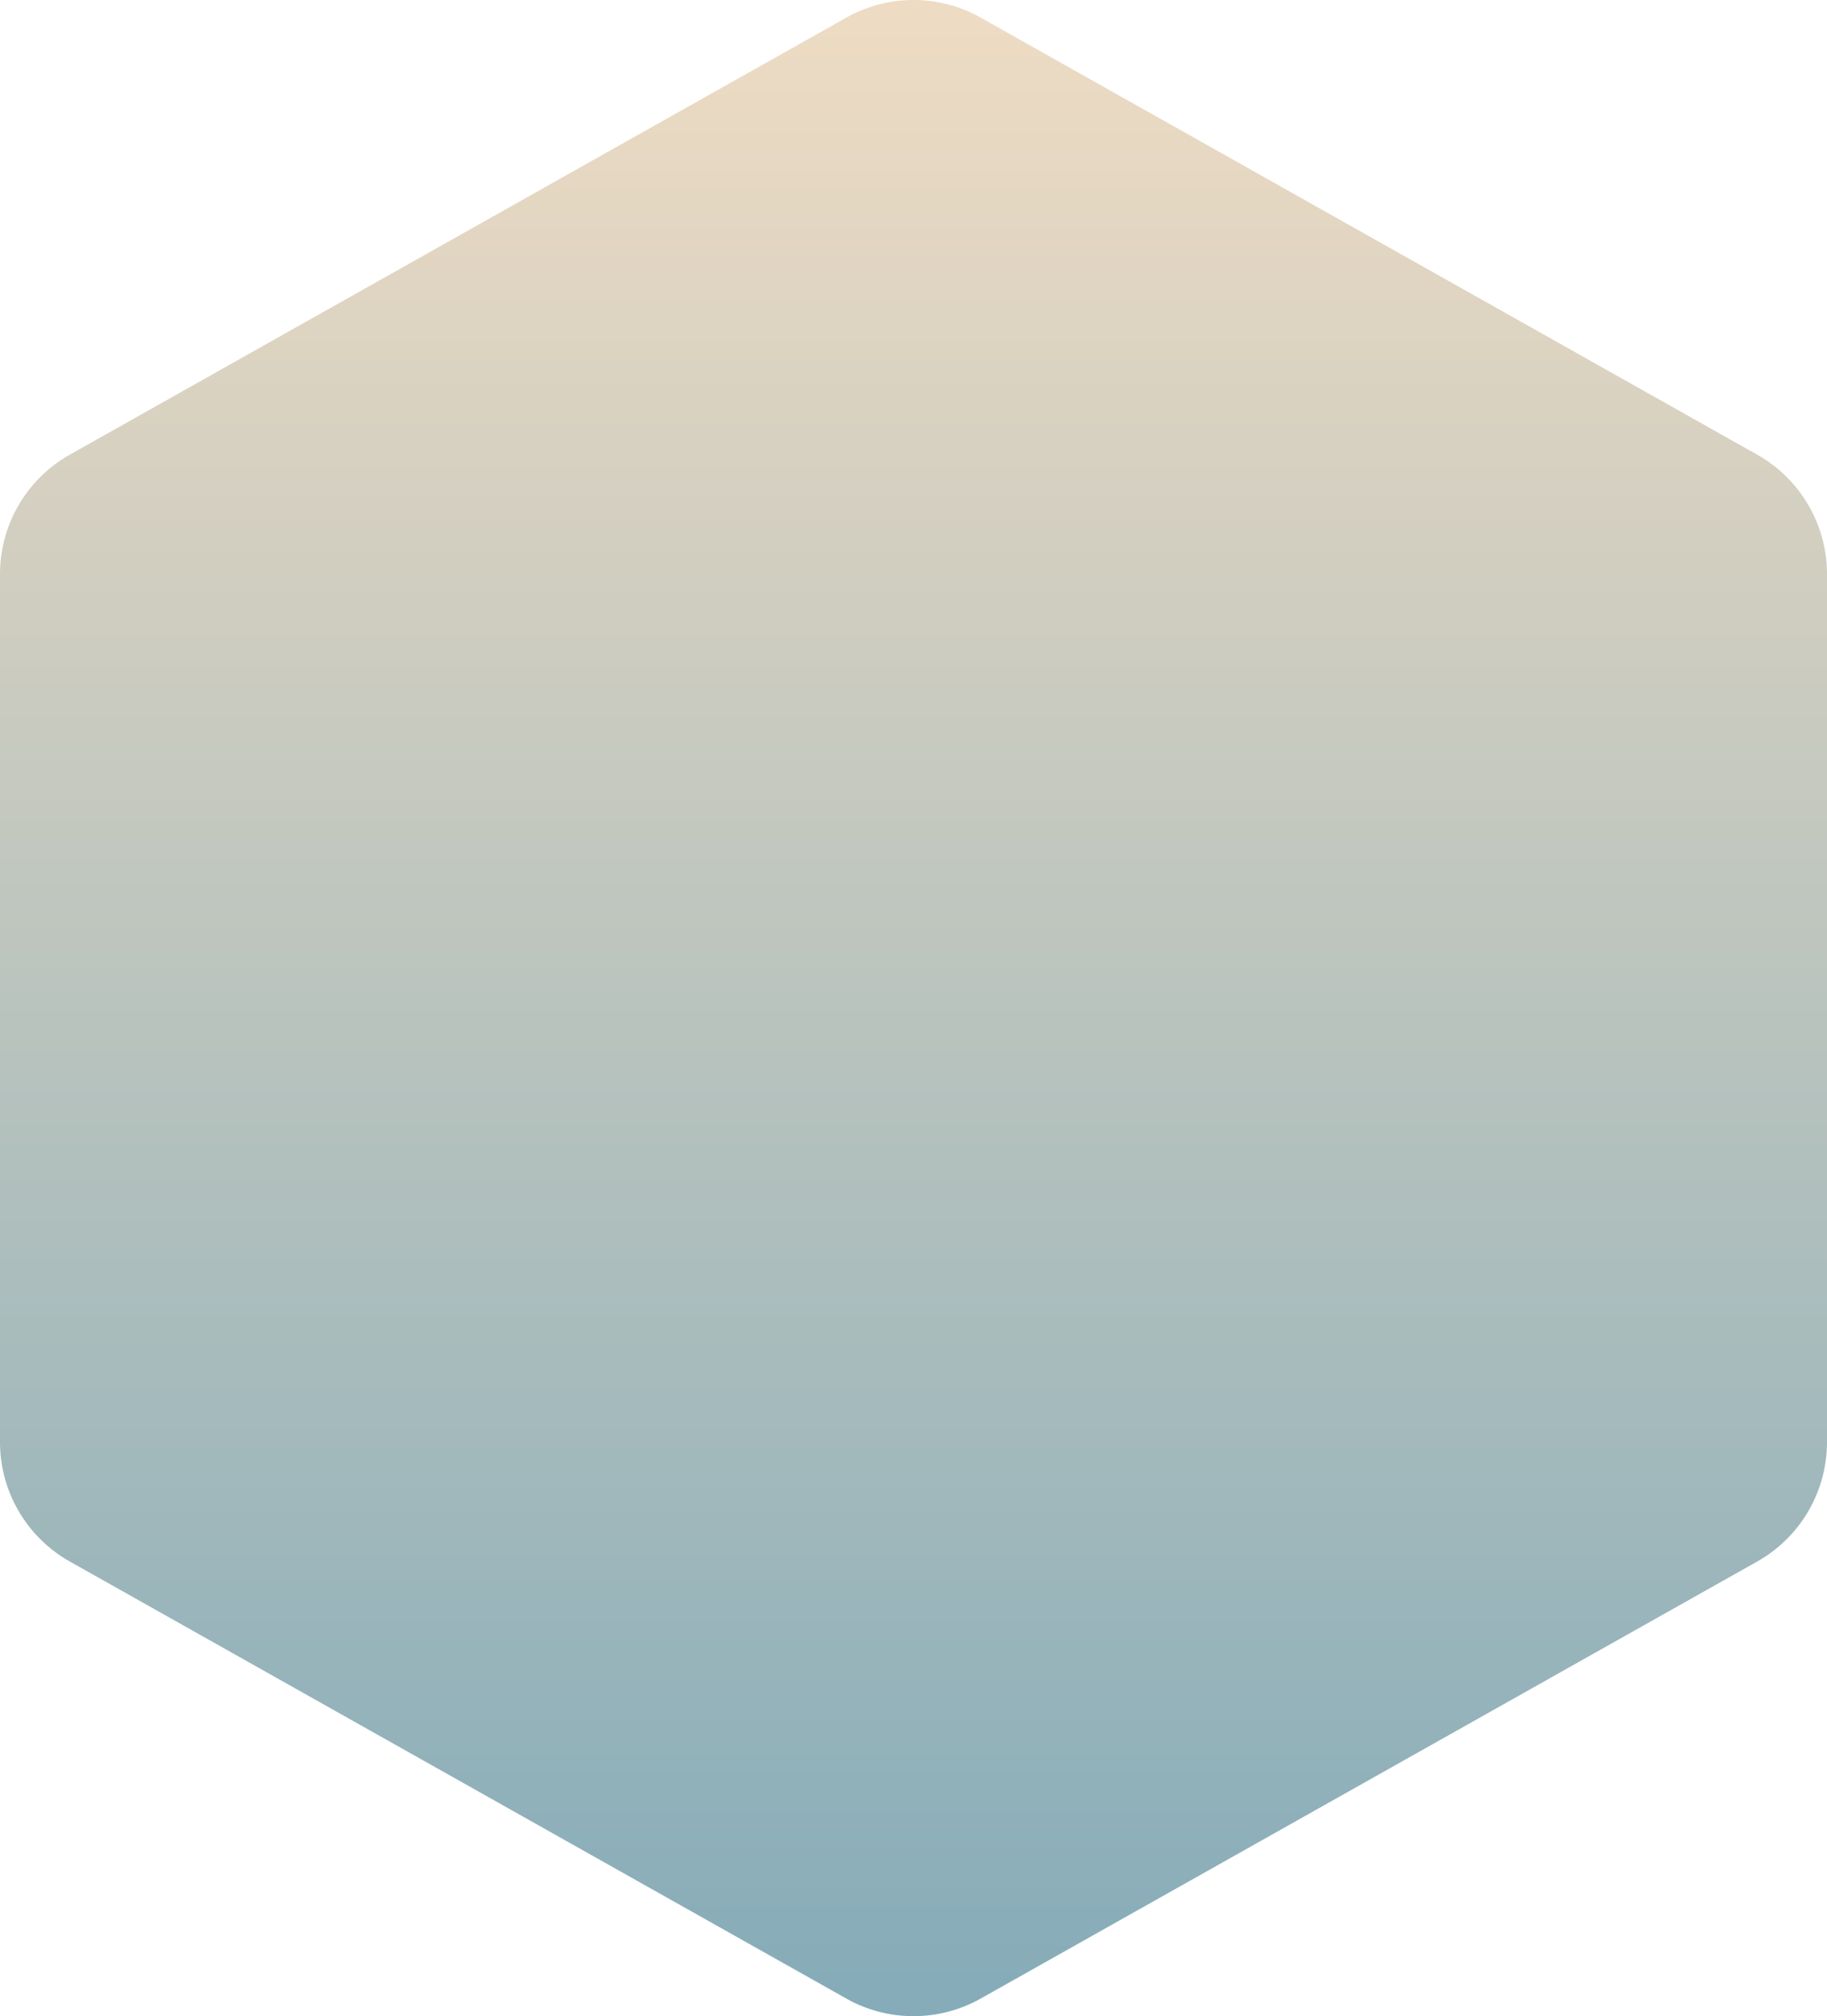 <svg xmlns="http://www.w3.org/2000/svg" width="400" height="441.159"><defs><linearGradient id="linear-gradient" x1=".009" y1=".5" x2=".993" y2=".5" gradientUnits="objectBoundingBox"><stop offset="0" stop-color="#eddbc3"/><stop offset="1" stop-color="#86acb9"/></linearGradient></defs><path id="Контур_236" data-name="Контур 236" d="M319.955 0A30 30 0 01346.1 15.292l95.625 170a30 30 0 010 29.416l-95.625 170A30 30 0 01319.955 400h-189.91a30 30 0 01-26.145-15.292l-95.625-170a30 30 0 010-29.416l95.625-170A30 30 0 01130.045 0z" transform="rotate(90 202.21 197.79)" fill="url(#linear-gradient)"/></svg>
